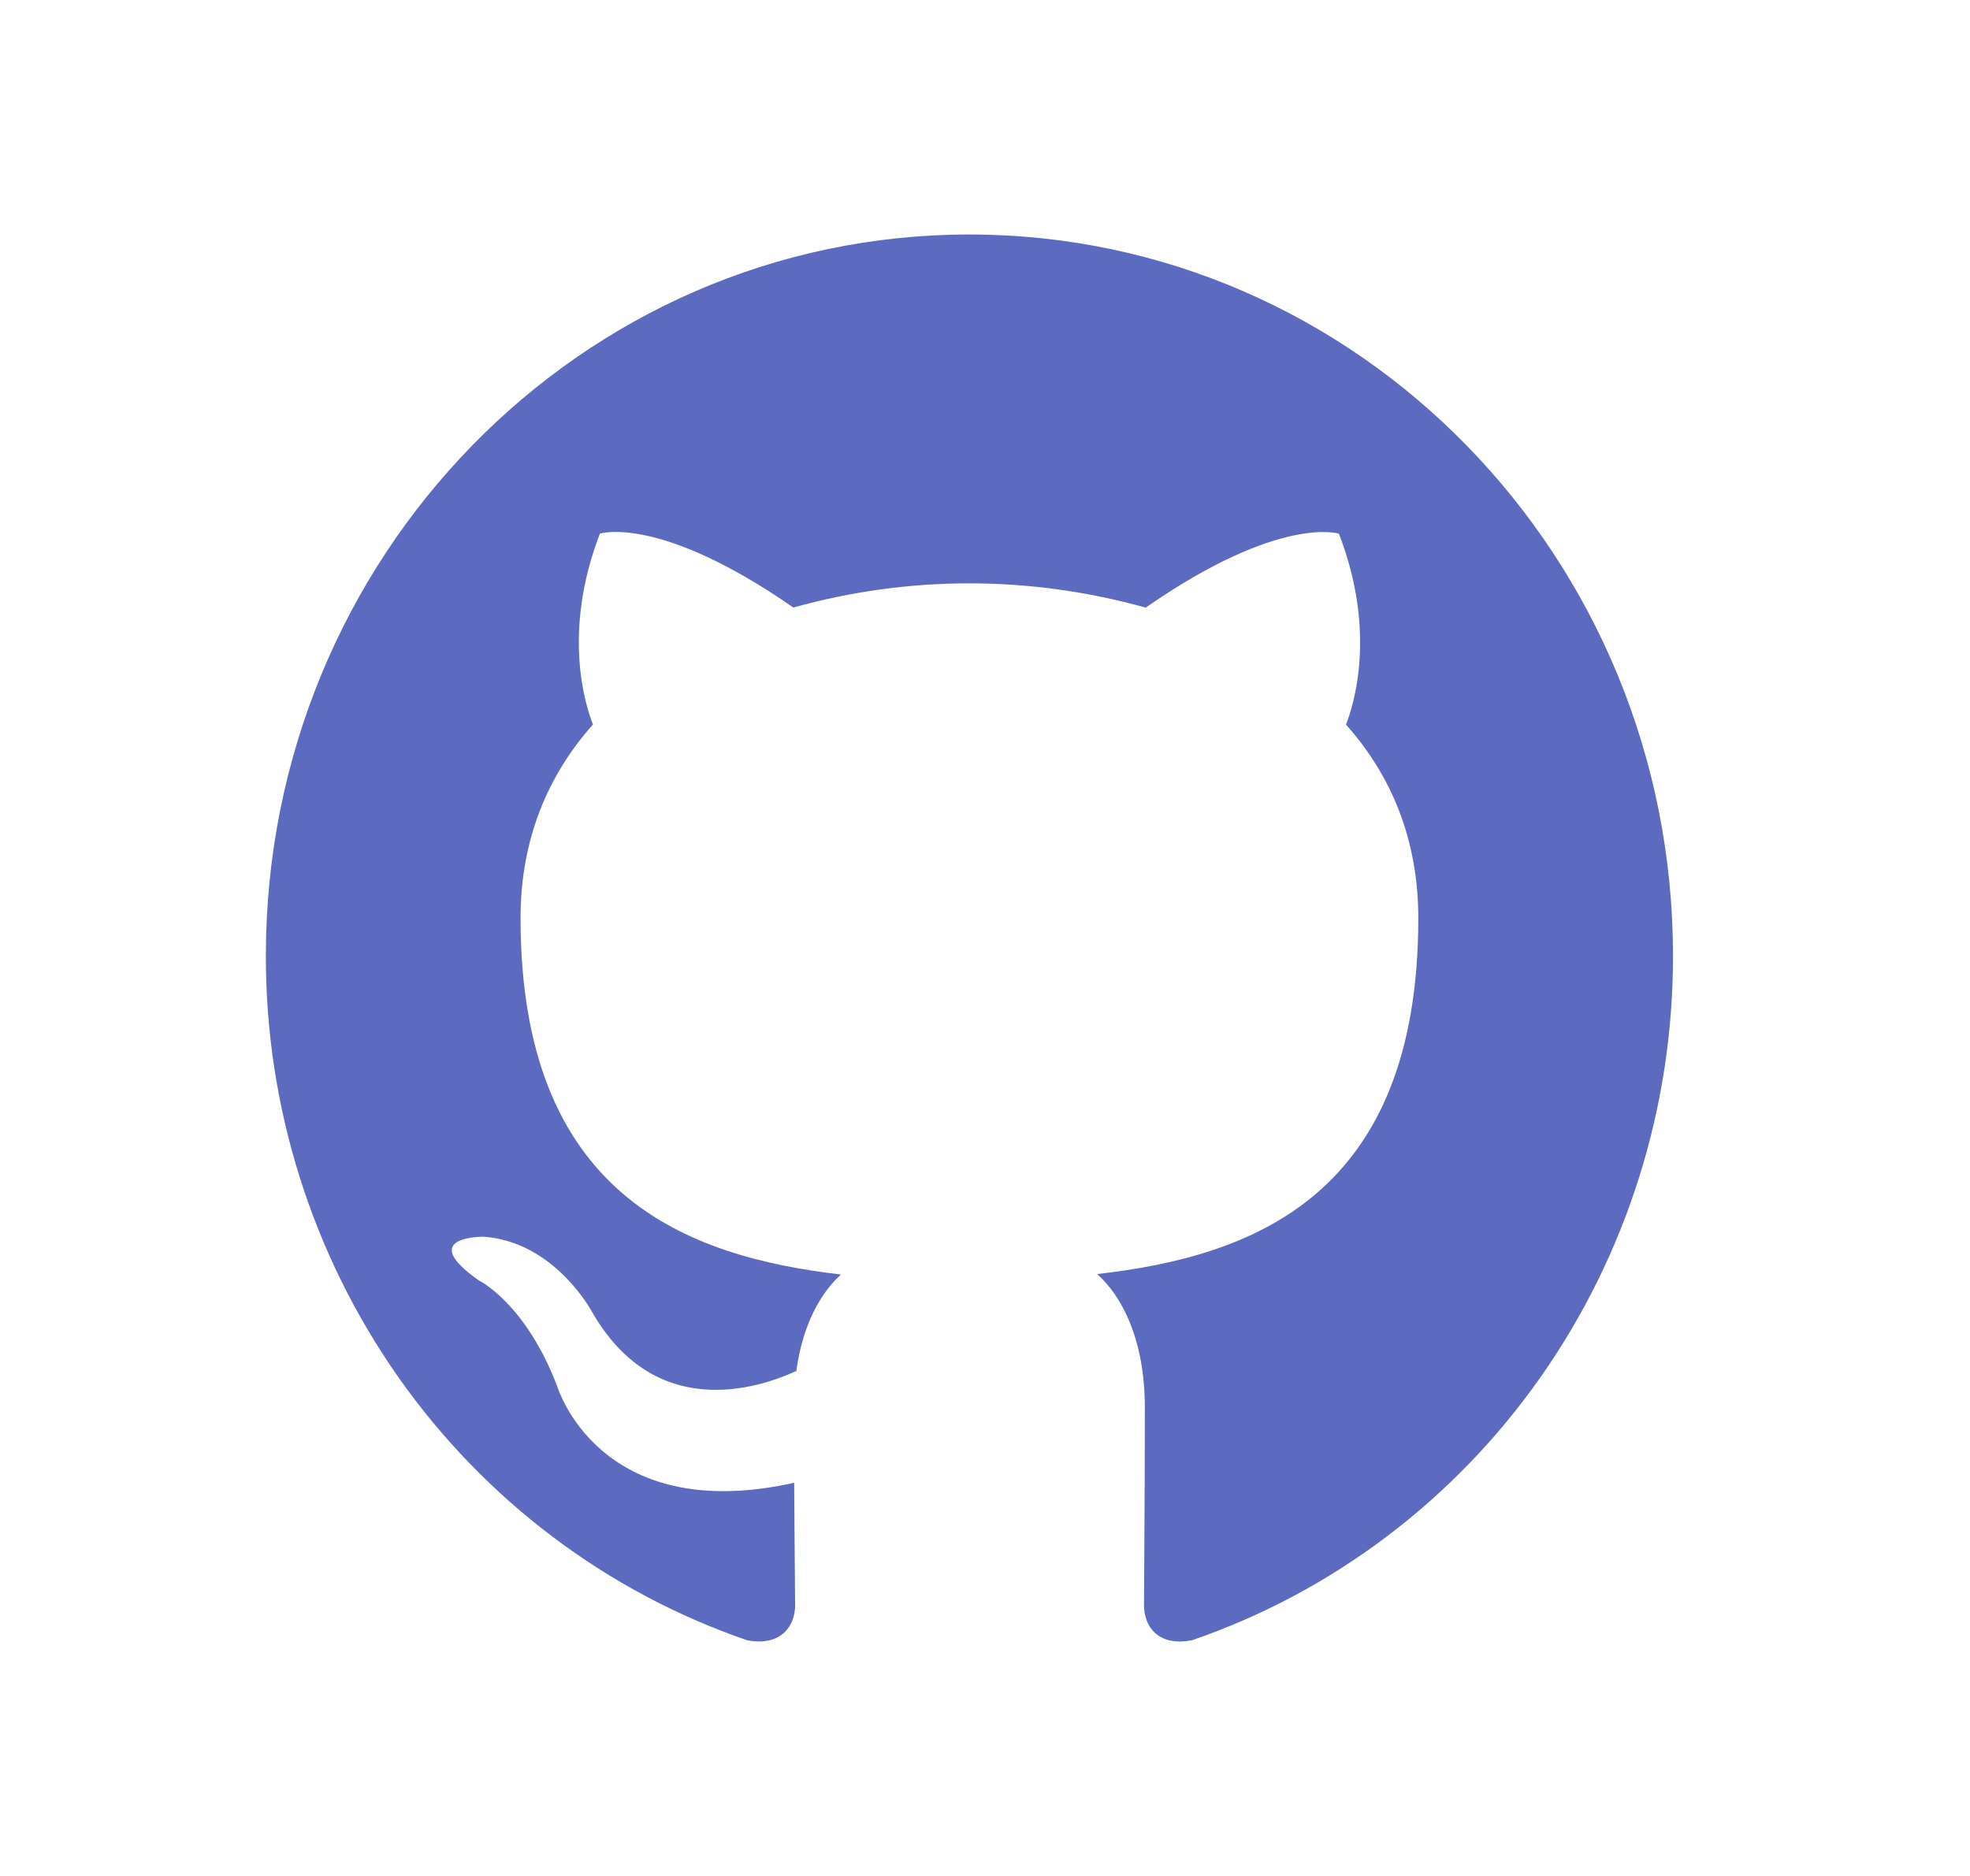 <svg width="21" height="20" viewBox="0 0 21 20" fill="none" xmlns="http://www.w3.org/2000/svg">
<path d="M10.333 2.5C6.192 2.5 2.834 5.943 2.834 10.19C2.832 11.802 3.327 13.374 4.247 14.683C5.168 15.992 6.468 16.973 7.964 17.487C8.339 17.558 8.476 17.32 8.476 17.116C8.476 16.933 8.469 16.45 8.466 15.808C6.38 16.273 5.939 14.777 5.939 14.777C5.599 13.889 5.106 13.652 5.106 13.652C4.425 13.175 5.157 13.185 5.157 13.185C5.91 13.239 6.306 13.978 6.306 13.978C6.975 15.152 8.061 14.813 8.489 14.616C8.556 14.119 8.751 13.78 8.965 13.588C7.3 13.394 5.549 12.734 5.549 9.788C5.549 8.948 5.841 8.262 6.321 7.724C6.244 7.529 5.987 6.747 6.395 5.689C6.395 5.689 7.025 5.482 8.457 6.477C9.069 6.306 9.701 6.219 10.335 6.219C10.969 6.22 11.601 6.307 12.213 6.478C13.644 5.483 14.273 5.69 14.273 5.69C14.682 6.749 14.425 7.53 14.348 7.725C14.829 8.263 15.119 8.949 15.119 9.789C15.119 12.743 13.366 13.393 11.695 13.583C11.964 13.821 12.204 14.29 12.204 15.007C12.204 16.035 12.195 16.864 12.195 17.116C12.195 17.322 12.33 17.561 12.71 17.486C14.205 16.971 15.504 15.99 16.423 14.681C17.342 13.372 17.836 11.801 17.834 10.19C17.834 5.943 14.476 2.5 10.333 2.5Z" fill="#5C6BC0"/>
</svg>
